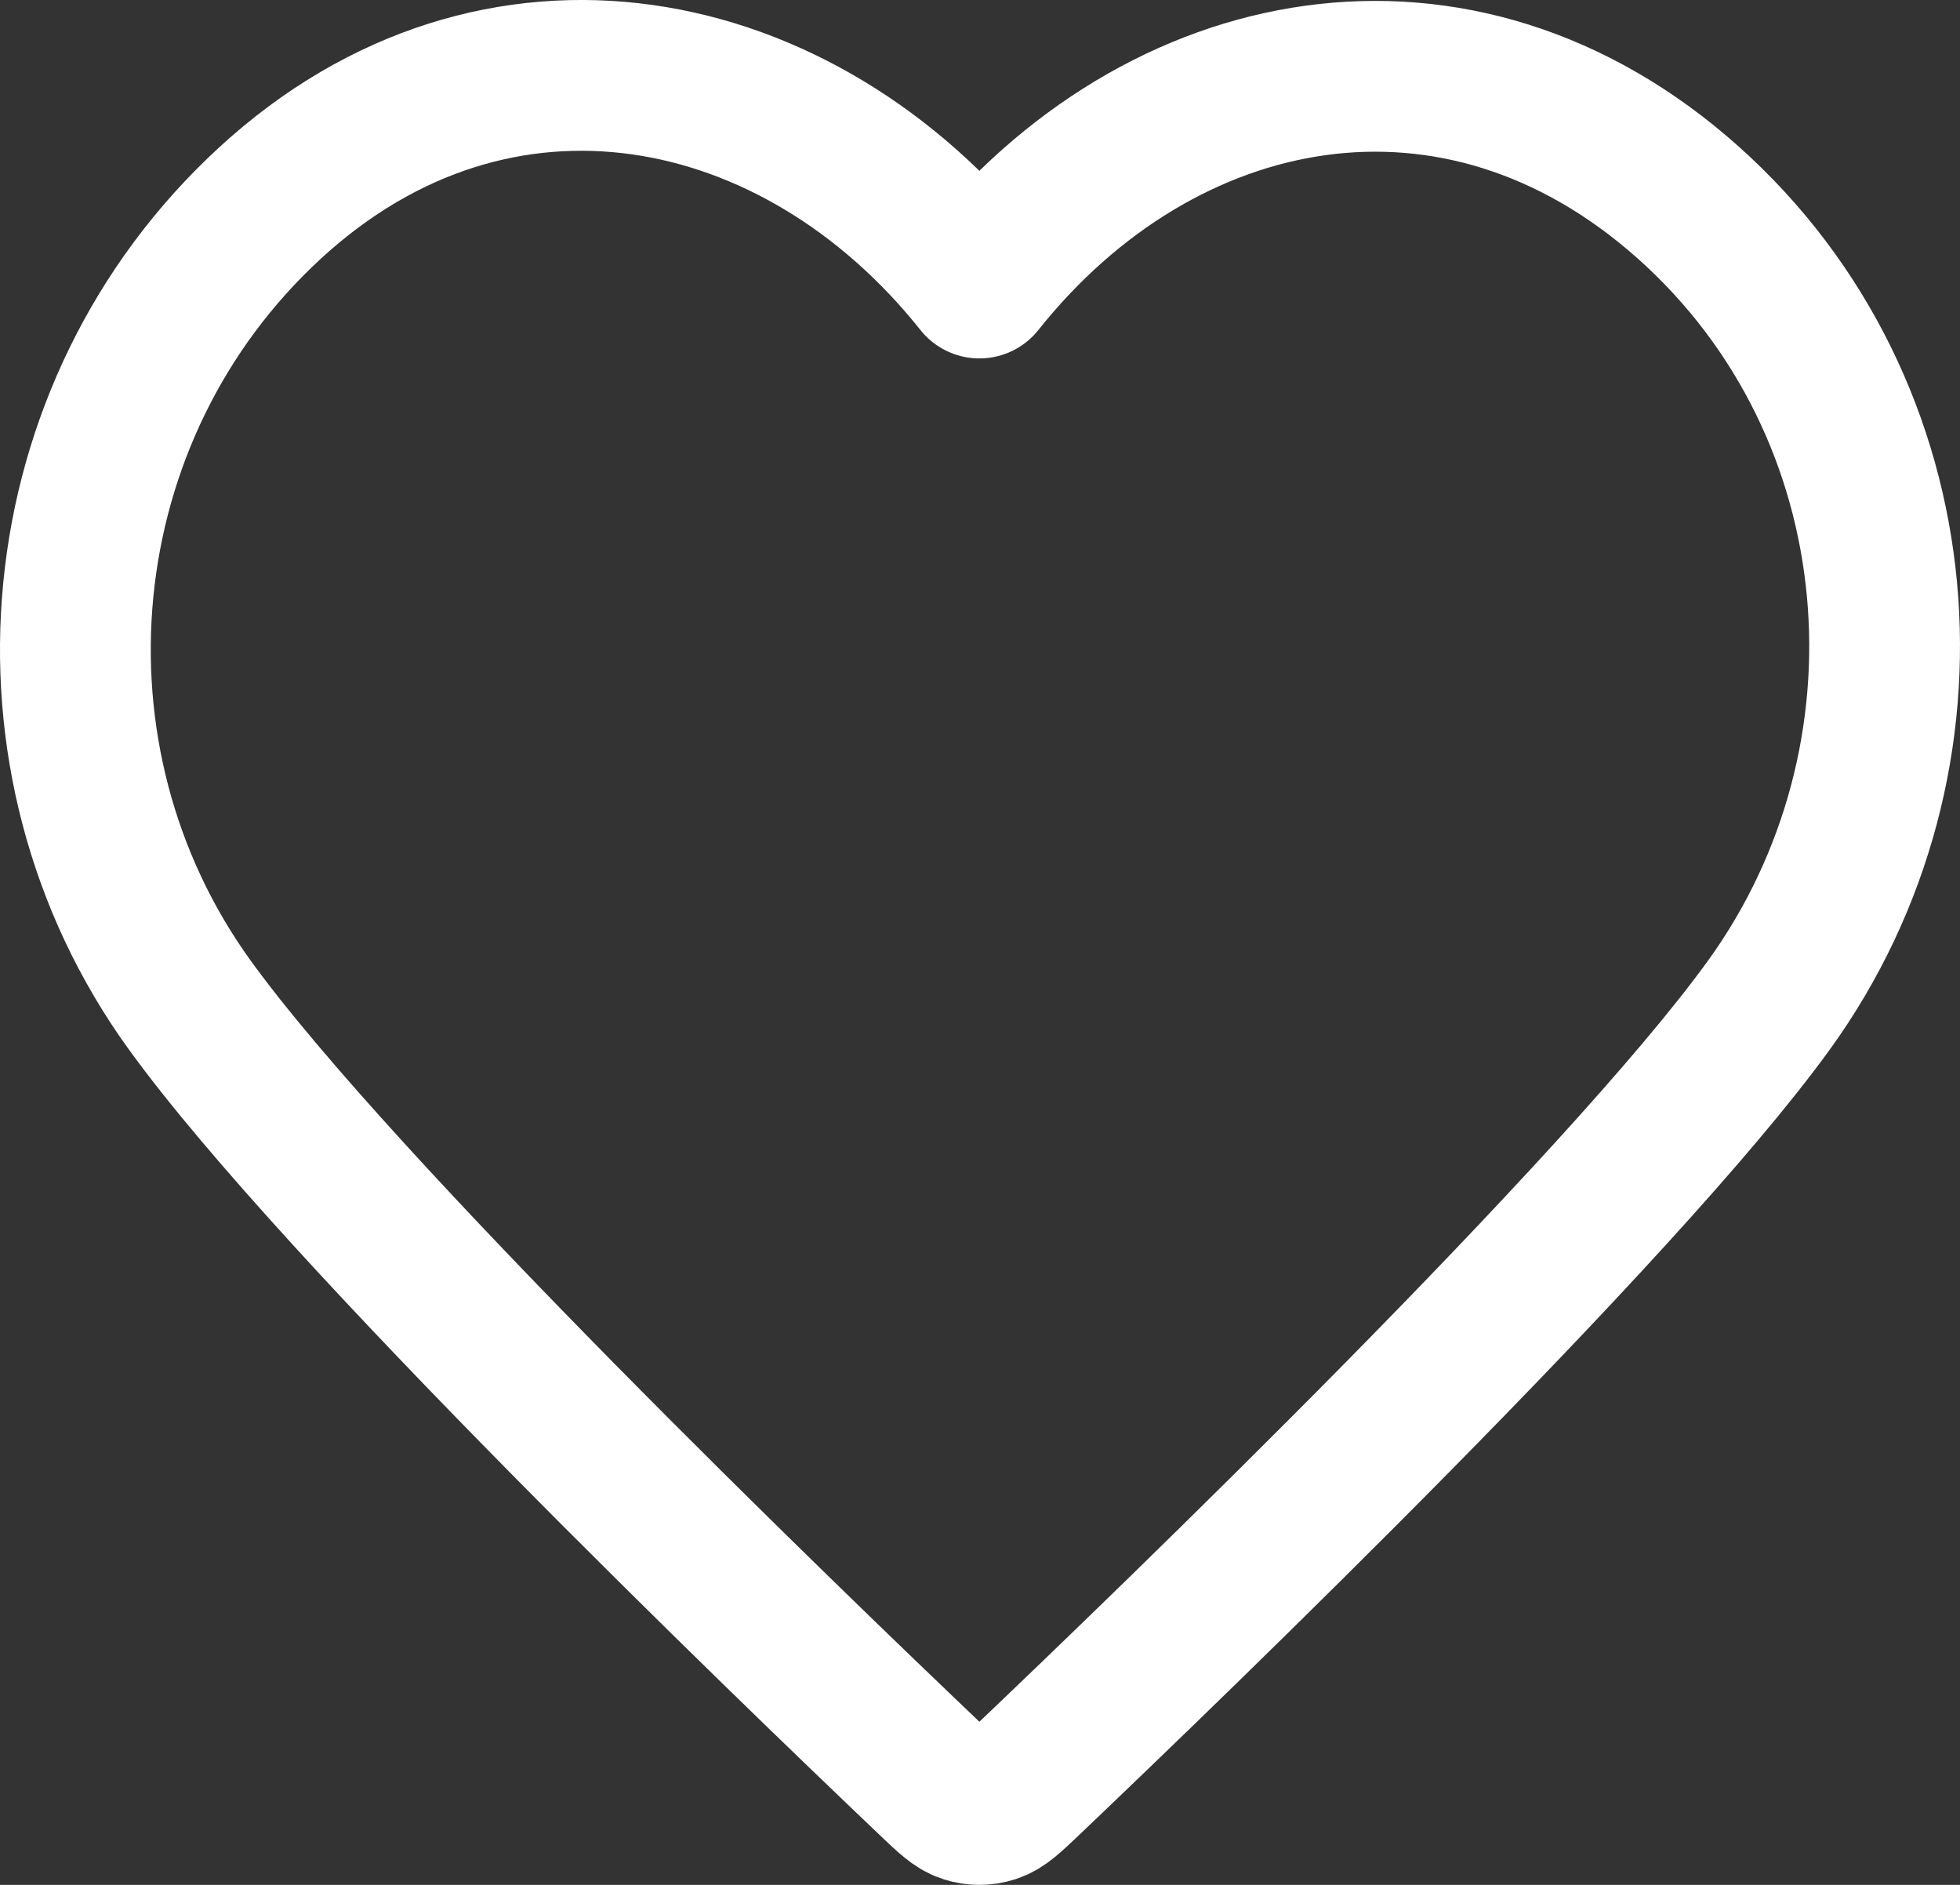<svg width="26" height="25" viewBox="0 0 26 25" fill="none" xmlns="http://www.w3.org/2000/svg">
<rect x="0" y="0" width="26" height="25" fill="#333333" stroke="none"/>
<path fill-rule="evenodd" clip-rule="evenodd" d="M12.992 3.754C10.593 0.74 6.592 -0.071 3.586 2.689C0.58 5.45 0.156 10.065 2.517 13.33C4.48 16.044 10.42 21.769 12.367 23.622C12.584 23.829 12.693 23.933 12.82 23.973C12.931 24.009 13.052 24.009 13.163 23.973C13.29 23.933 13.399 23.829 13.617 23.622C15.564 21.769 21.504 16.044 23.466 13.33C25.827 10.065 25.456 5.421 22.398 2.689C19.34 -0.042 15.391 0.74 12.992 3.754Z" stroke="white" stroke-width="2" stroke-linecap="round" stroke-linejoin="round"/>
</svg>
